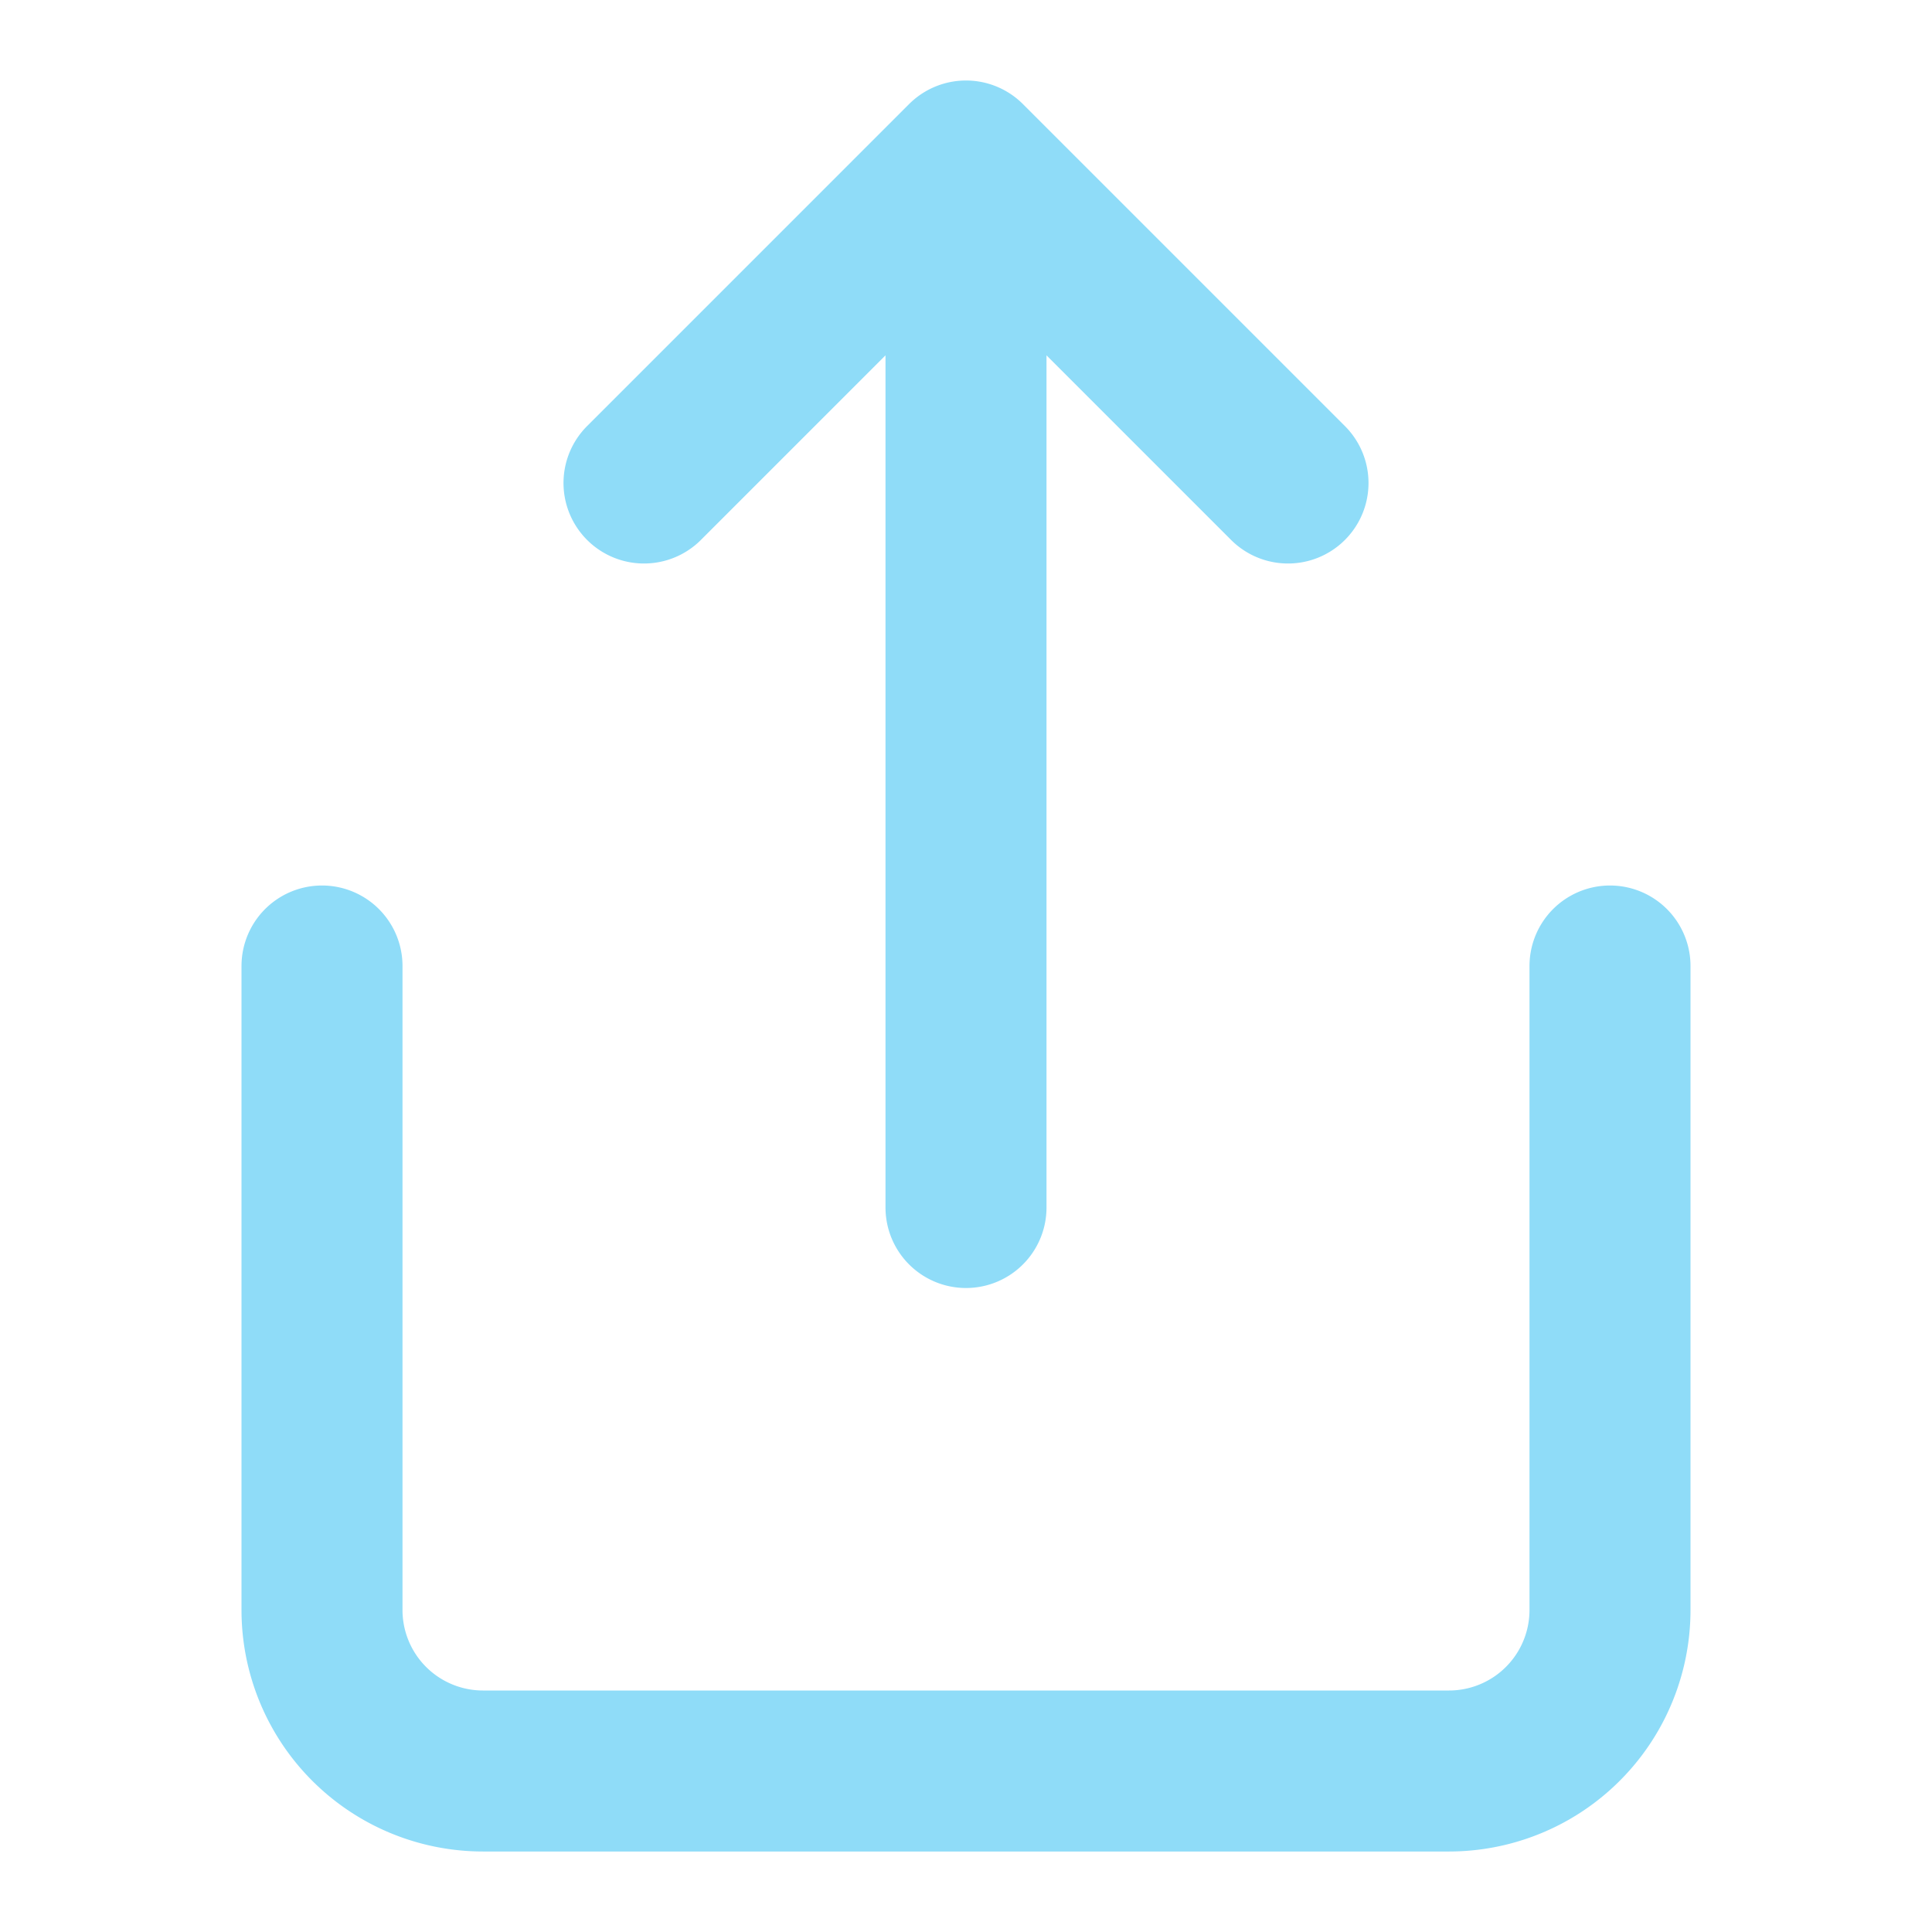 <svg xmlns="http://www.w3.org/2000/svg" viewBox="0 0 24 24" fill="none" stroke="#8fdcf8" stroke-width="2" stroke-linecap="round" stroke-linejoin="round" role="img"><path d="M4 12v8a2 2 0 0 0 2 2h12a2 2 0 0 0 2-2v-8M16 6l-4-4-4 4M12 2v13"></path></svg>